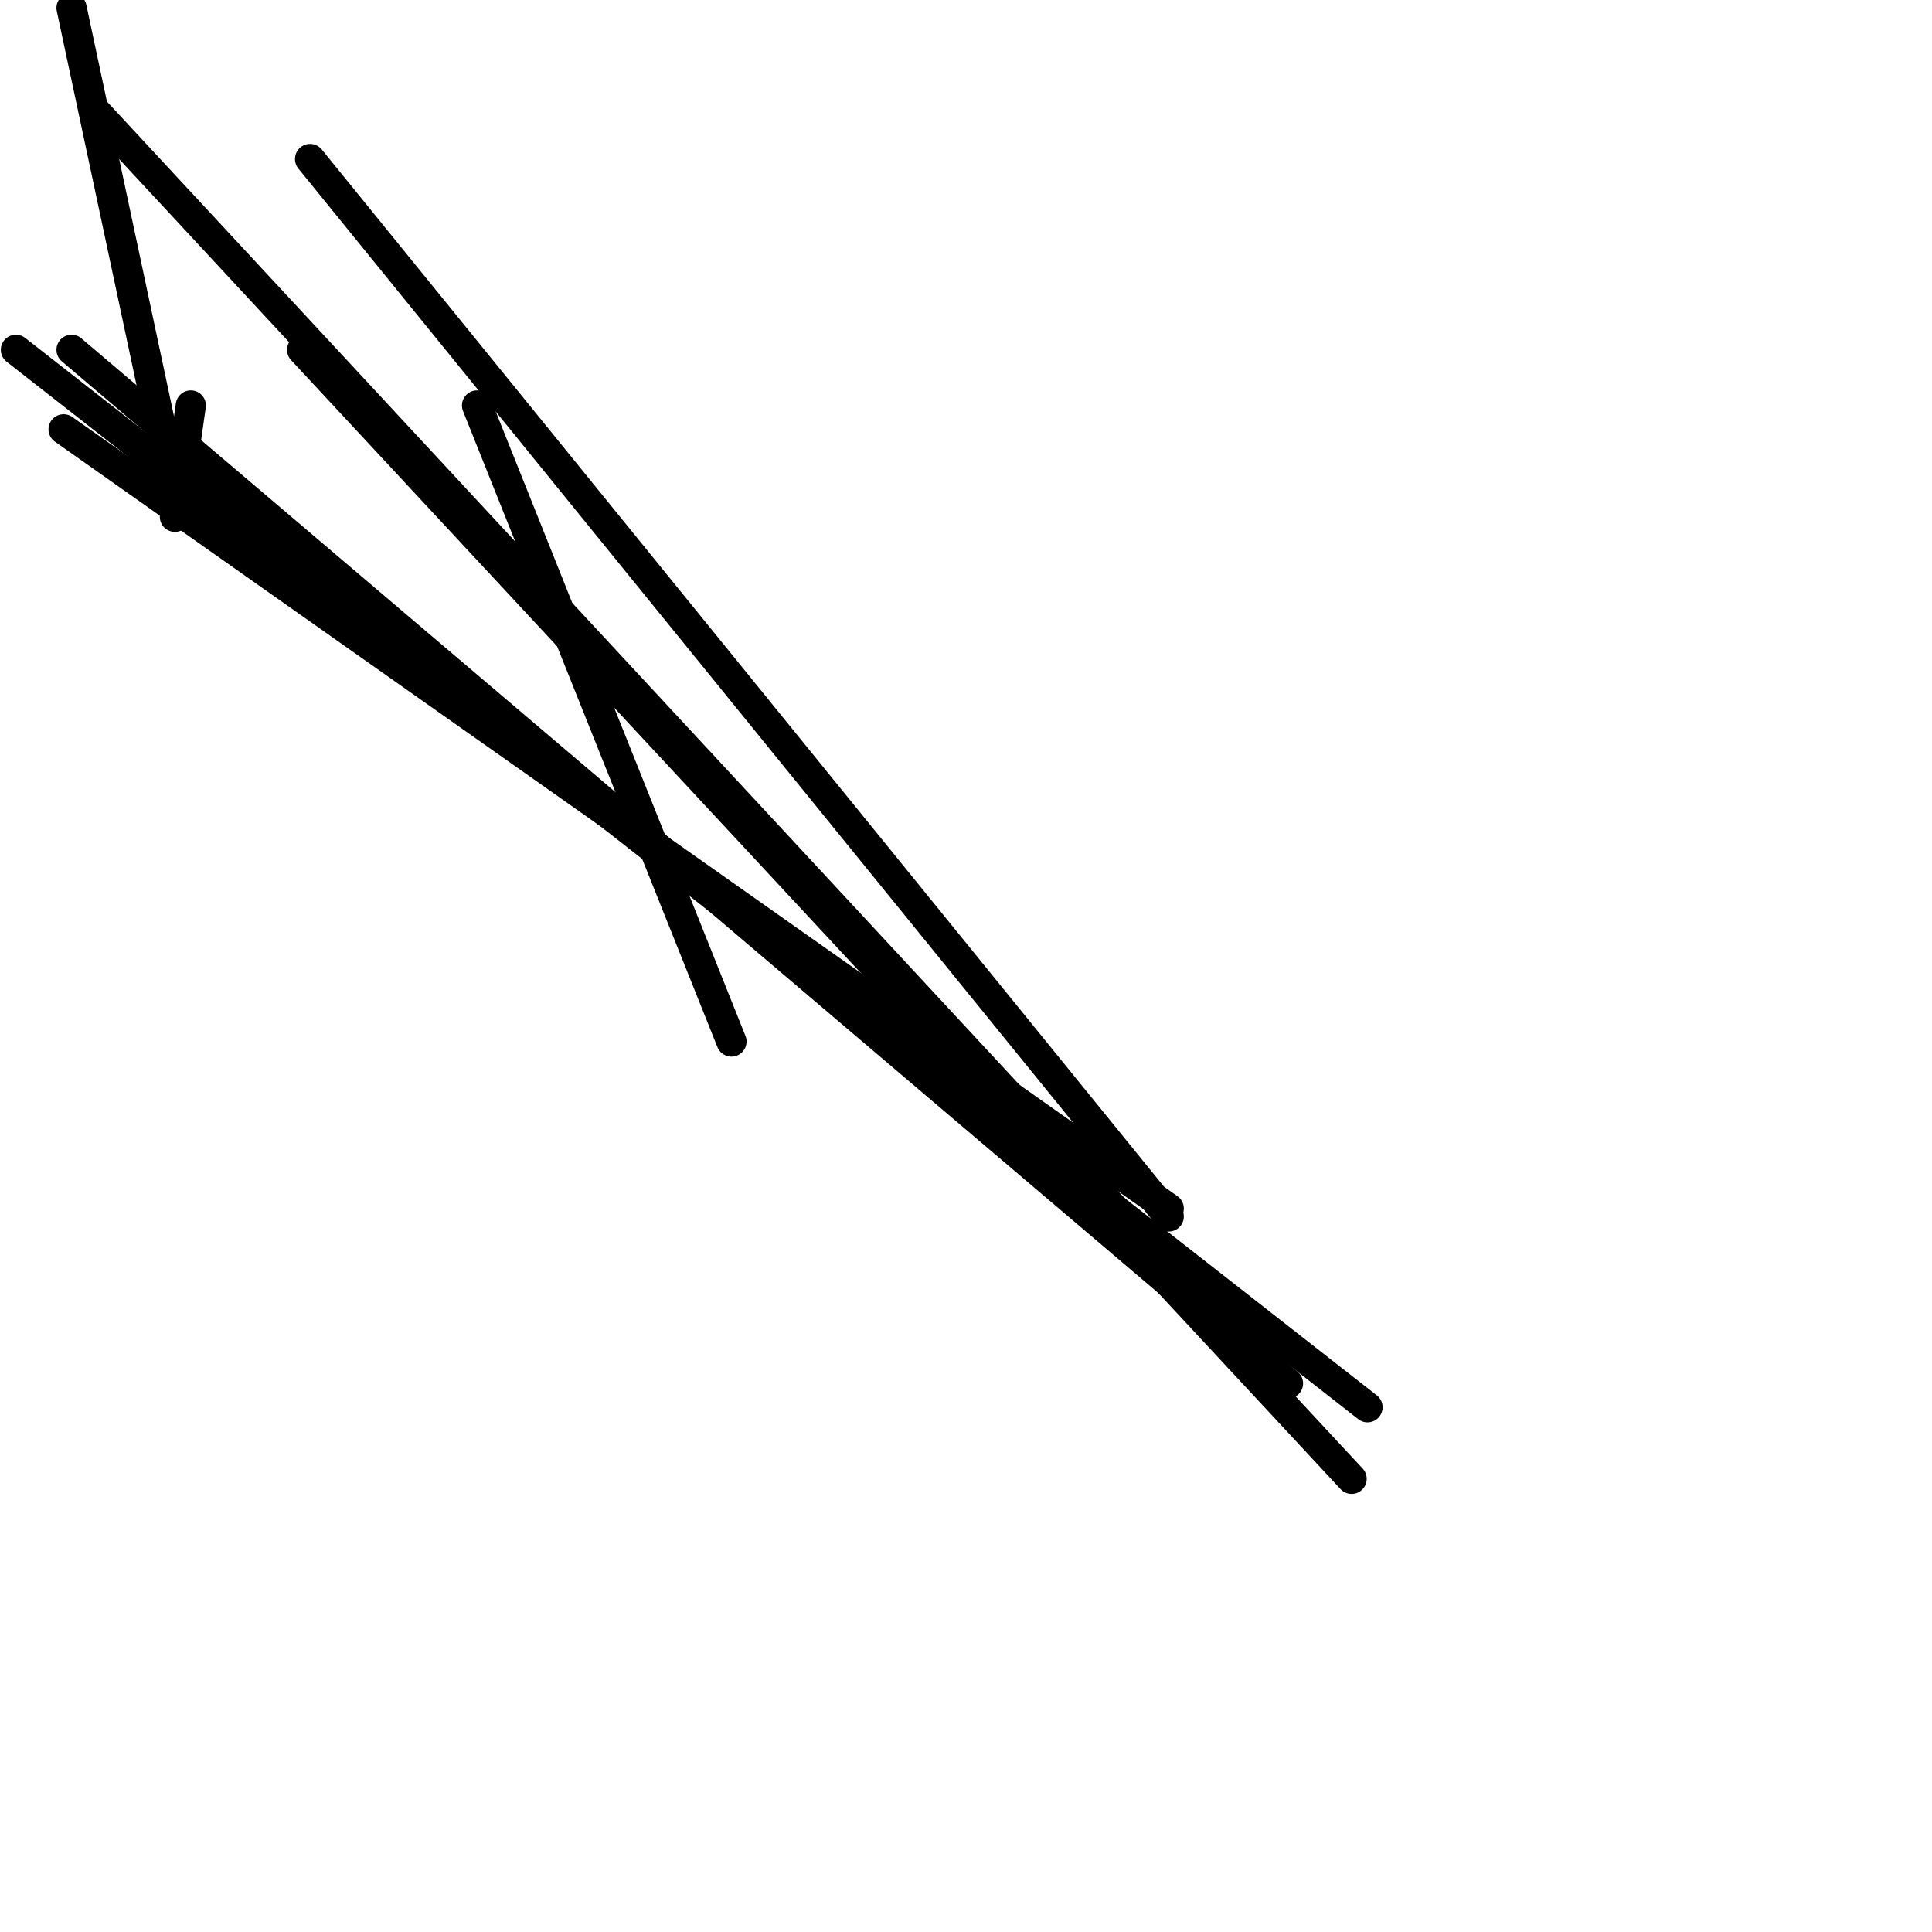 <?xml version="1.0" encoding="utf-8" ?>
<svg baseProfile="full" height="256" version="1.1" width="256" xmlns="http://www.w3.org/2000/svg" xmlns:ev="http://www.w3.org/2001/xml-events" xmlns:xlink="http://www.w3.org/1999/xlink"><defs /><polyline fill="none" points="9.481,1.053 23.177,65.317" stroke="black" stroke-linecap="round" stroke-width="4" /><polyline fill="none" points="23.177,68.477 25.284,53.728" stroke="black" stroke-linecap="round" stroke-width="4" /><polyline fill="none" points="154.864,161.185 41.086,21.07" stroke="black" stroke-linecap="round" stroke-width="4" /><polyline fill="none" points="170.667,183.309 9.481,46.354" stroke="black" stroke-linecap="round" stroke-width="4" /><polyline fill="none" points="181.202,186.469 2.107,46.354" stroke="black" stroke-linecap="round" stroke-width="4" /><polyline fill="none" points="148.543,161.185 12.642,14.749" stroke="black" stroke-linecap="round" stroke-width="4" /><polyline fill="none" points="179.095,195.951 40.033,46.354" stroke="black" stroke-linecap="round" stroke-width="4" /><polyline fill="none" points="96.922,138.008 63.21,53.728" stroke="black" stroke-linecap="round" stroke-width="4" /><polyline fill="none" points="154.864,160.132 8.428,56.889" stroke="black" stroke-linecap="round" stroke-width="4" /></svg>